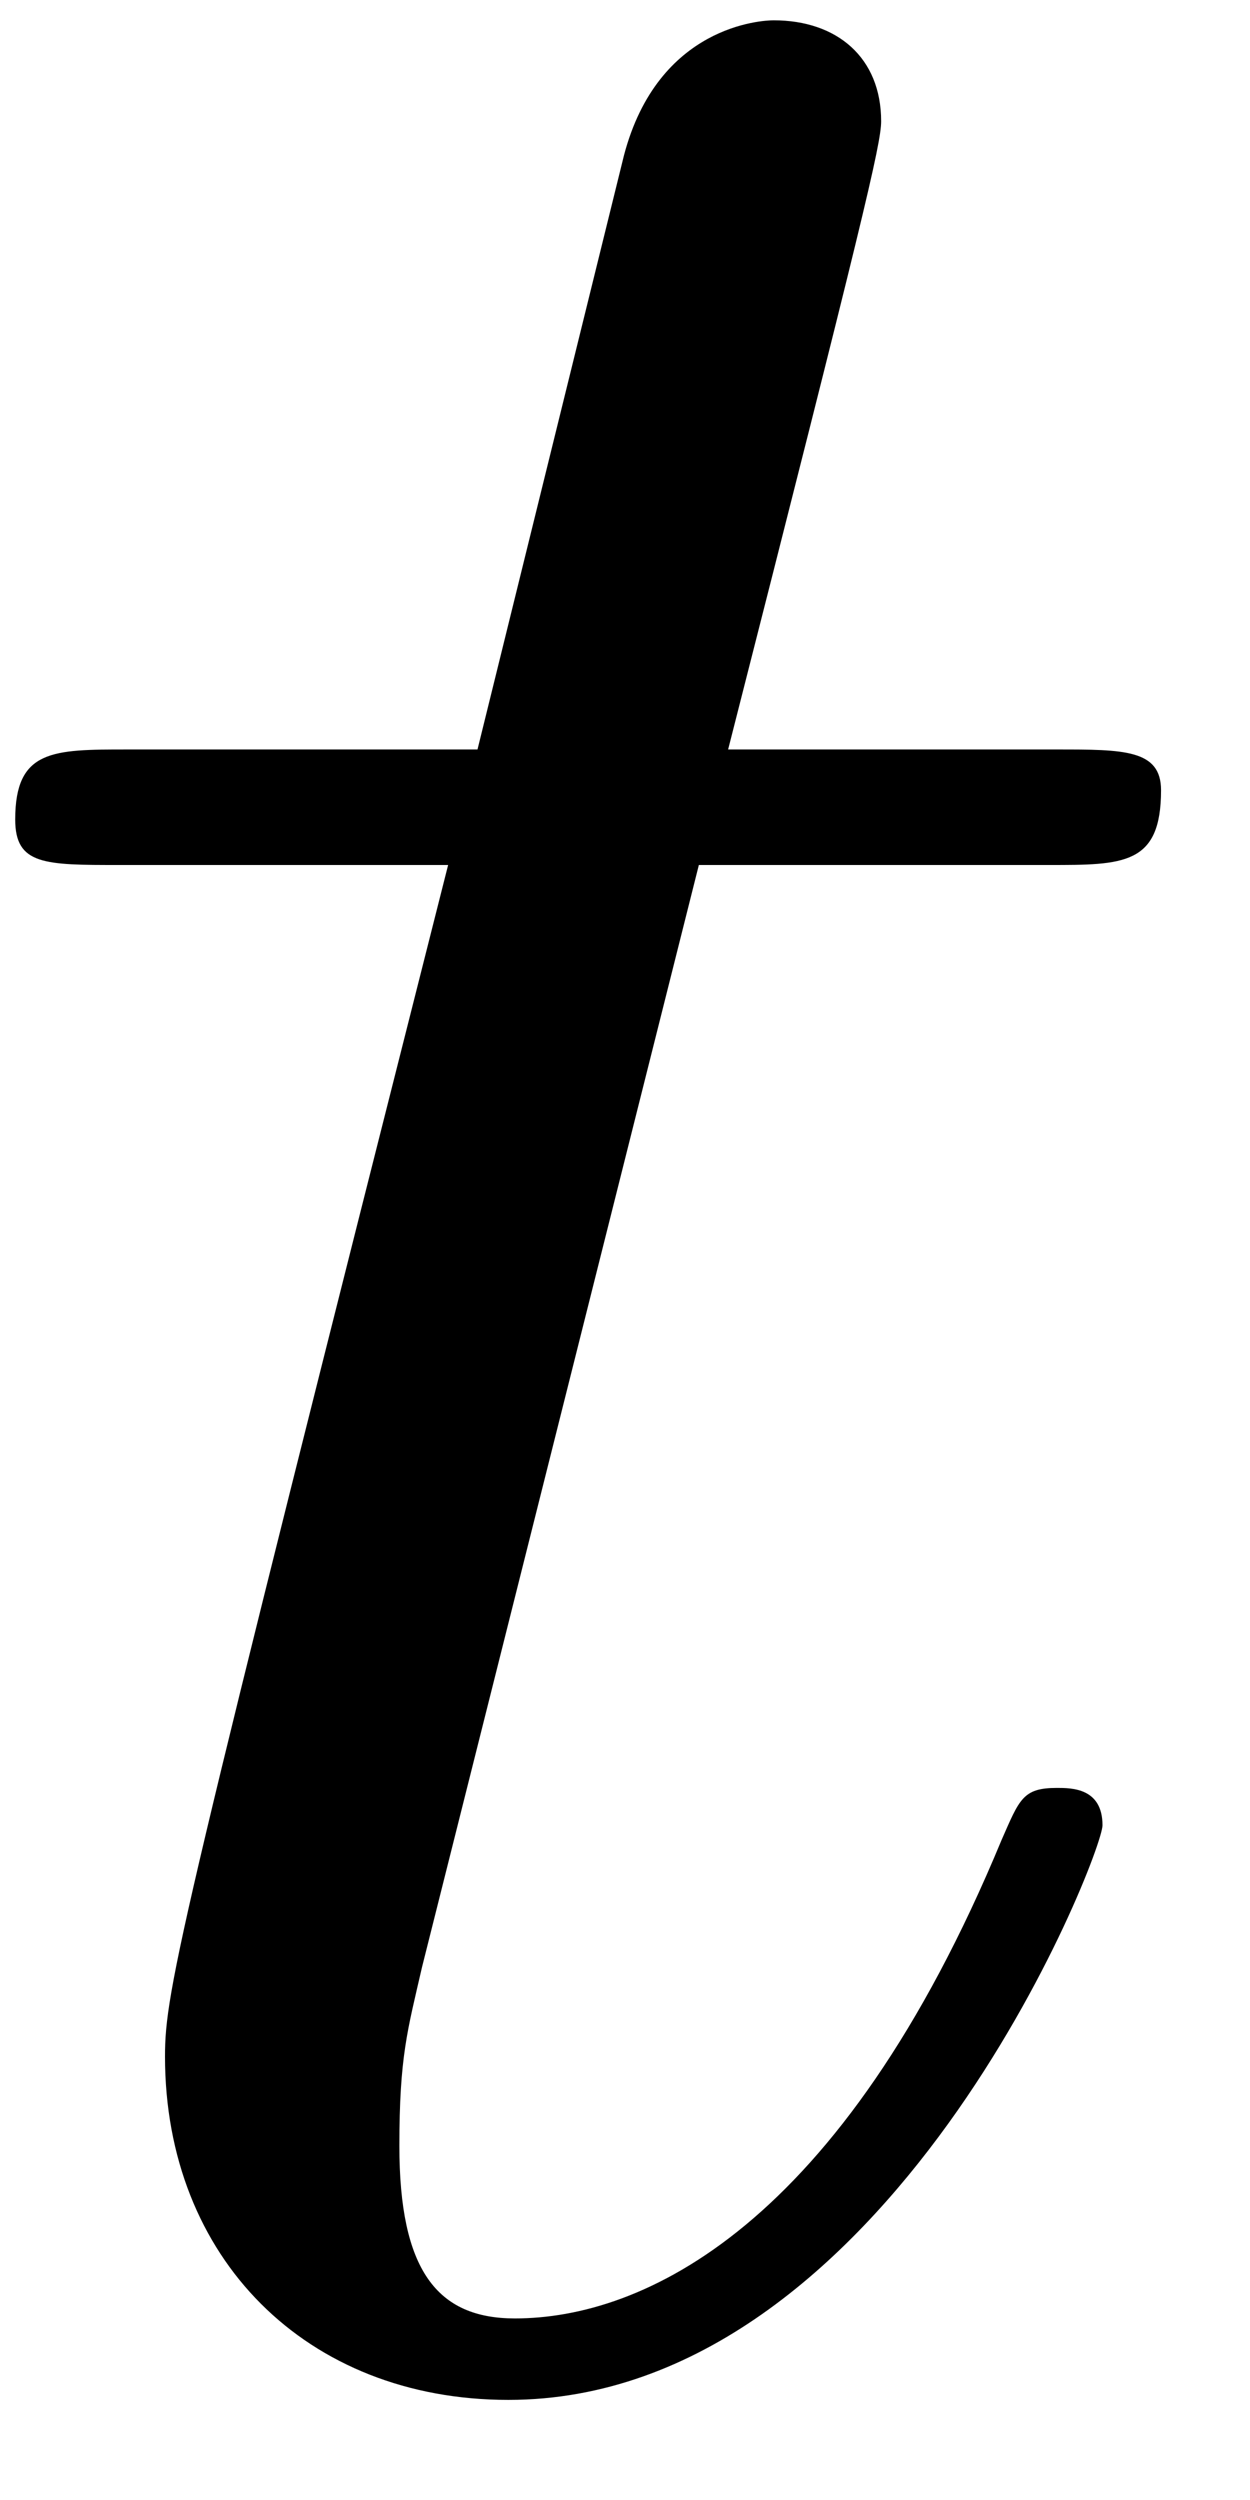 <?xml version="1.0" encoding="UTF-8"?>
<svg xmlns="http://www.w3.org/2000/svg" xmlns:xlink="http://www.w3.org/1999/xlink" width="12pt" height="24pt" viewBox="0 0 12 24" version="1.1"><!--latexit:AAAIhHjapVVtbBRFGJ6hZbbcUXr94KvlY+GuWoTSu6t6rchHSykK9ihcP47eHnVu
b+5u273dy+5cy7G5ZKKBmEjUGEP8jpSYABpFY4whxn/ED2KihfjP+M8/xj/61xhn
bxe8FikQZ7PZd96Z553nfWf2mVRBVUwaDN6Ey2pql6PZk/HADDFMRdfiAT01RWRq
Hg9gQ84p3D0SoHqhCcAz733s2yLUbdnqD7Q/9HDHtke2h3p6d/cdfCp6ZDwuTcrp
nKqbdDSgFVX1xgqPd+UacTwa2zlNSuYE/7pxxwKyik3zUv2qBl9jU3PLaraM1bBa
tpwhJrA6toJ5Lq1dt761bcPGTZuZl61kq1gDa2StrI1tZJuYGE9hk6iKRkZlXdWN
kbyeJqNUoSqJFwyC8ymVJPM4qykZRcaUpzSSxpRM+hpSWJ7OGnpRS++3gROmXjRk
MkJOUj9w240dnd6dXcHRaOzYwX4pGqtMjBWwTAaDIn+AD7L6+XD3o49NOGloOE/i
jknMcRcw93jklhmPxo5U8vbVznuf2PXkcV4IkxqKlmW+YR5oz15OLBobKlLMeccq
Ixf27ItwnNO50e/dP3Bg8Hafk+qj3EoVKTFZE1vPmicba7GU1uVinmi0QiURChZo
0sIGVWSVlD1S0SQ8iWmcJQlu2qTNpFUpX1ls5560mNEN/mpUrHirERbOmzSXLy/2
maV8iqPzmObMxWO2825j9irmwmiphdETGeWkG2SHmFZMrKr6rGnvAmdte0Wq66q5
KC+a6UlailbghdFkJ61MUeVTRVoqEB7H4NuglriBZUPhlRHlHDawTPnB93ikAcJL
Z5BhzOelB/gByyt8JC5NE5oIJS1J5X8CLVuSgbUsr6kl2UT0AtGssj9Uvjs+ZWAH
fwt3K9D9420K4eoQLod2j7h0s/whKW2HMpVTxFm4etlwecm0bebhqsydb/s91rwn
pwWJV9FzkpK2VDN2XPdJud+pVPf/r9QdhVpirHsJRppu5Bccngfb+gI2sja8o2xt
e4AD46ISZSt5/yjZRUkWx5TvwHlsQX/68ND5Q6zl/DNsNVs3Fo0N8j/55vDRY97Y
yOgY78d4fbhQZQZVnDV5P8p1xr+vw5FWn4+tYWvHhnQNyzpXvuMTboS5RMS1uDd5
ggvcgCLbuo2N0lwywp3P4klfU5XupR0pnEtF/tPv39fvLDlPvJmsfQVRhRPp+2rm
BemN979jG3hIZYqvOcDvhbnpiGvZ2p/vCg6GRP4AVm8rb+HAINtsa+xRm1xxZtLX
fFus/2V5oZiMVGT8MCmRdJ97bf5YOjVi6DplENSBRtAK/KAThEEEJAAGOVAAFngO
nAUvgVfAq+A1cA68Dt4Eb4N3wUVwGXwIPgJXwKfgM/A5+AJcBV+Ca+A6+AH8BH4B
v4M/YC1sgOvgZtgOw7AX7oK7YT8cgmPwBMRQgQaksASfh6fhGfgifAeeh5fhJ/Aq
/Bp+C6/D71EY9aJdaDfai/rQfnQIxdAEktEUMlERzaISYug0OoteRufQW+gi+gBd
QdfQN+hn9Cv6Df2J/kJ/CzWCR6gXWoQ2YasQELYLnUKXEBK6hR4hKhwT0kJWUJ09
WAbdq9UCC5qg/QNV1NEt
-->
<defs>
<g>
<symbol overflow="visible" id="glyph0-0">
<path style="stroke:none;" d=""/>
</symbol>
<symbol overflow="visible" id="glyph0-1">
<path style="stroke:none;" d="M 7.391 -14.344 L 10.75 -14.344 C 11.469 -14.344 11.828 -14.344 11.828 -15.062 C 11.828 -15.453 11.469 -15.453 10.828 -15.453 L 7.672 -15.453 C 8.969 -20.547 9.141 -21.266 9.141 -21.484 C 9.141 -22.094 8.719 -22.453 8.109 -22.453 C 8 -22.453 7 -22.406 6.672 -21.156 L 5.266 -15.453 L 1.906 -15.453 C 1.188 -15.453 0.828 -15.453 0.828 -14.781 C 0.828 -14.344 1.109 -14.344 1.828 -14.344 L 4.984 -14.344 C 2.406 -4.156 2.266 -3.547 2.266 -2.906 C 2.266 -0.969 3.625 0.391 5.562 0.391 C 9.219 0.391 11.266 -4.844 11.266 -5.125 C 11.266 -5.484 10.969 -5.484 10.828 -5.484 C 10.5 -5.484 10.469 -5.375 10.297 -4.984 C 8.75 -1.25 6.844 -0.391 5.625 -0.391 C 4.875 -0.391 4.516 -0.859 4.516 -2.047 C 4.516 -2.906 4.594 -3.156 4.734 -3.766 Z M 7.391 -14.344 "/>
</symbol>
</g>
<clipPath id="clip1">
  <path d="M 0 0 L 12 0 L 12 23.801 L 0 23.801 Z M 0 0 "/>
</clipPath>
</defs>
<g id="surface1">
<g clip-path="url(#clip1)" clip-rule="nonzero">
<g style="fill:rgb(0%,0%,0%);fill-opacity:1;">
  <use xlink:href="#glyph0-1" x="-0.682" y="22.648"/>
</g>
</g>
</g>
</svg>

